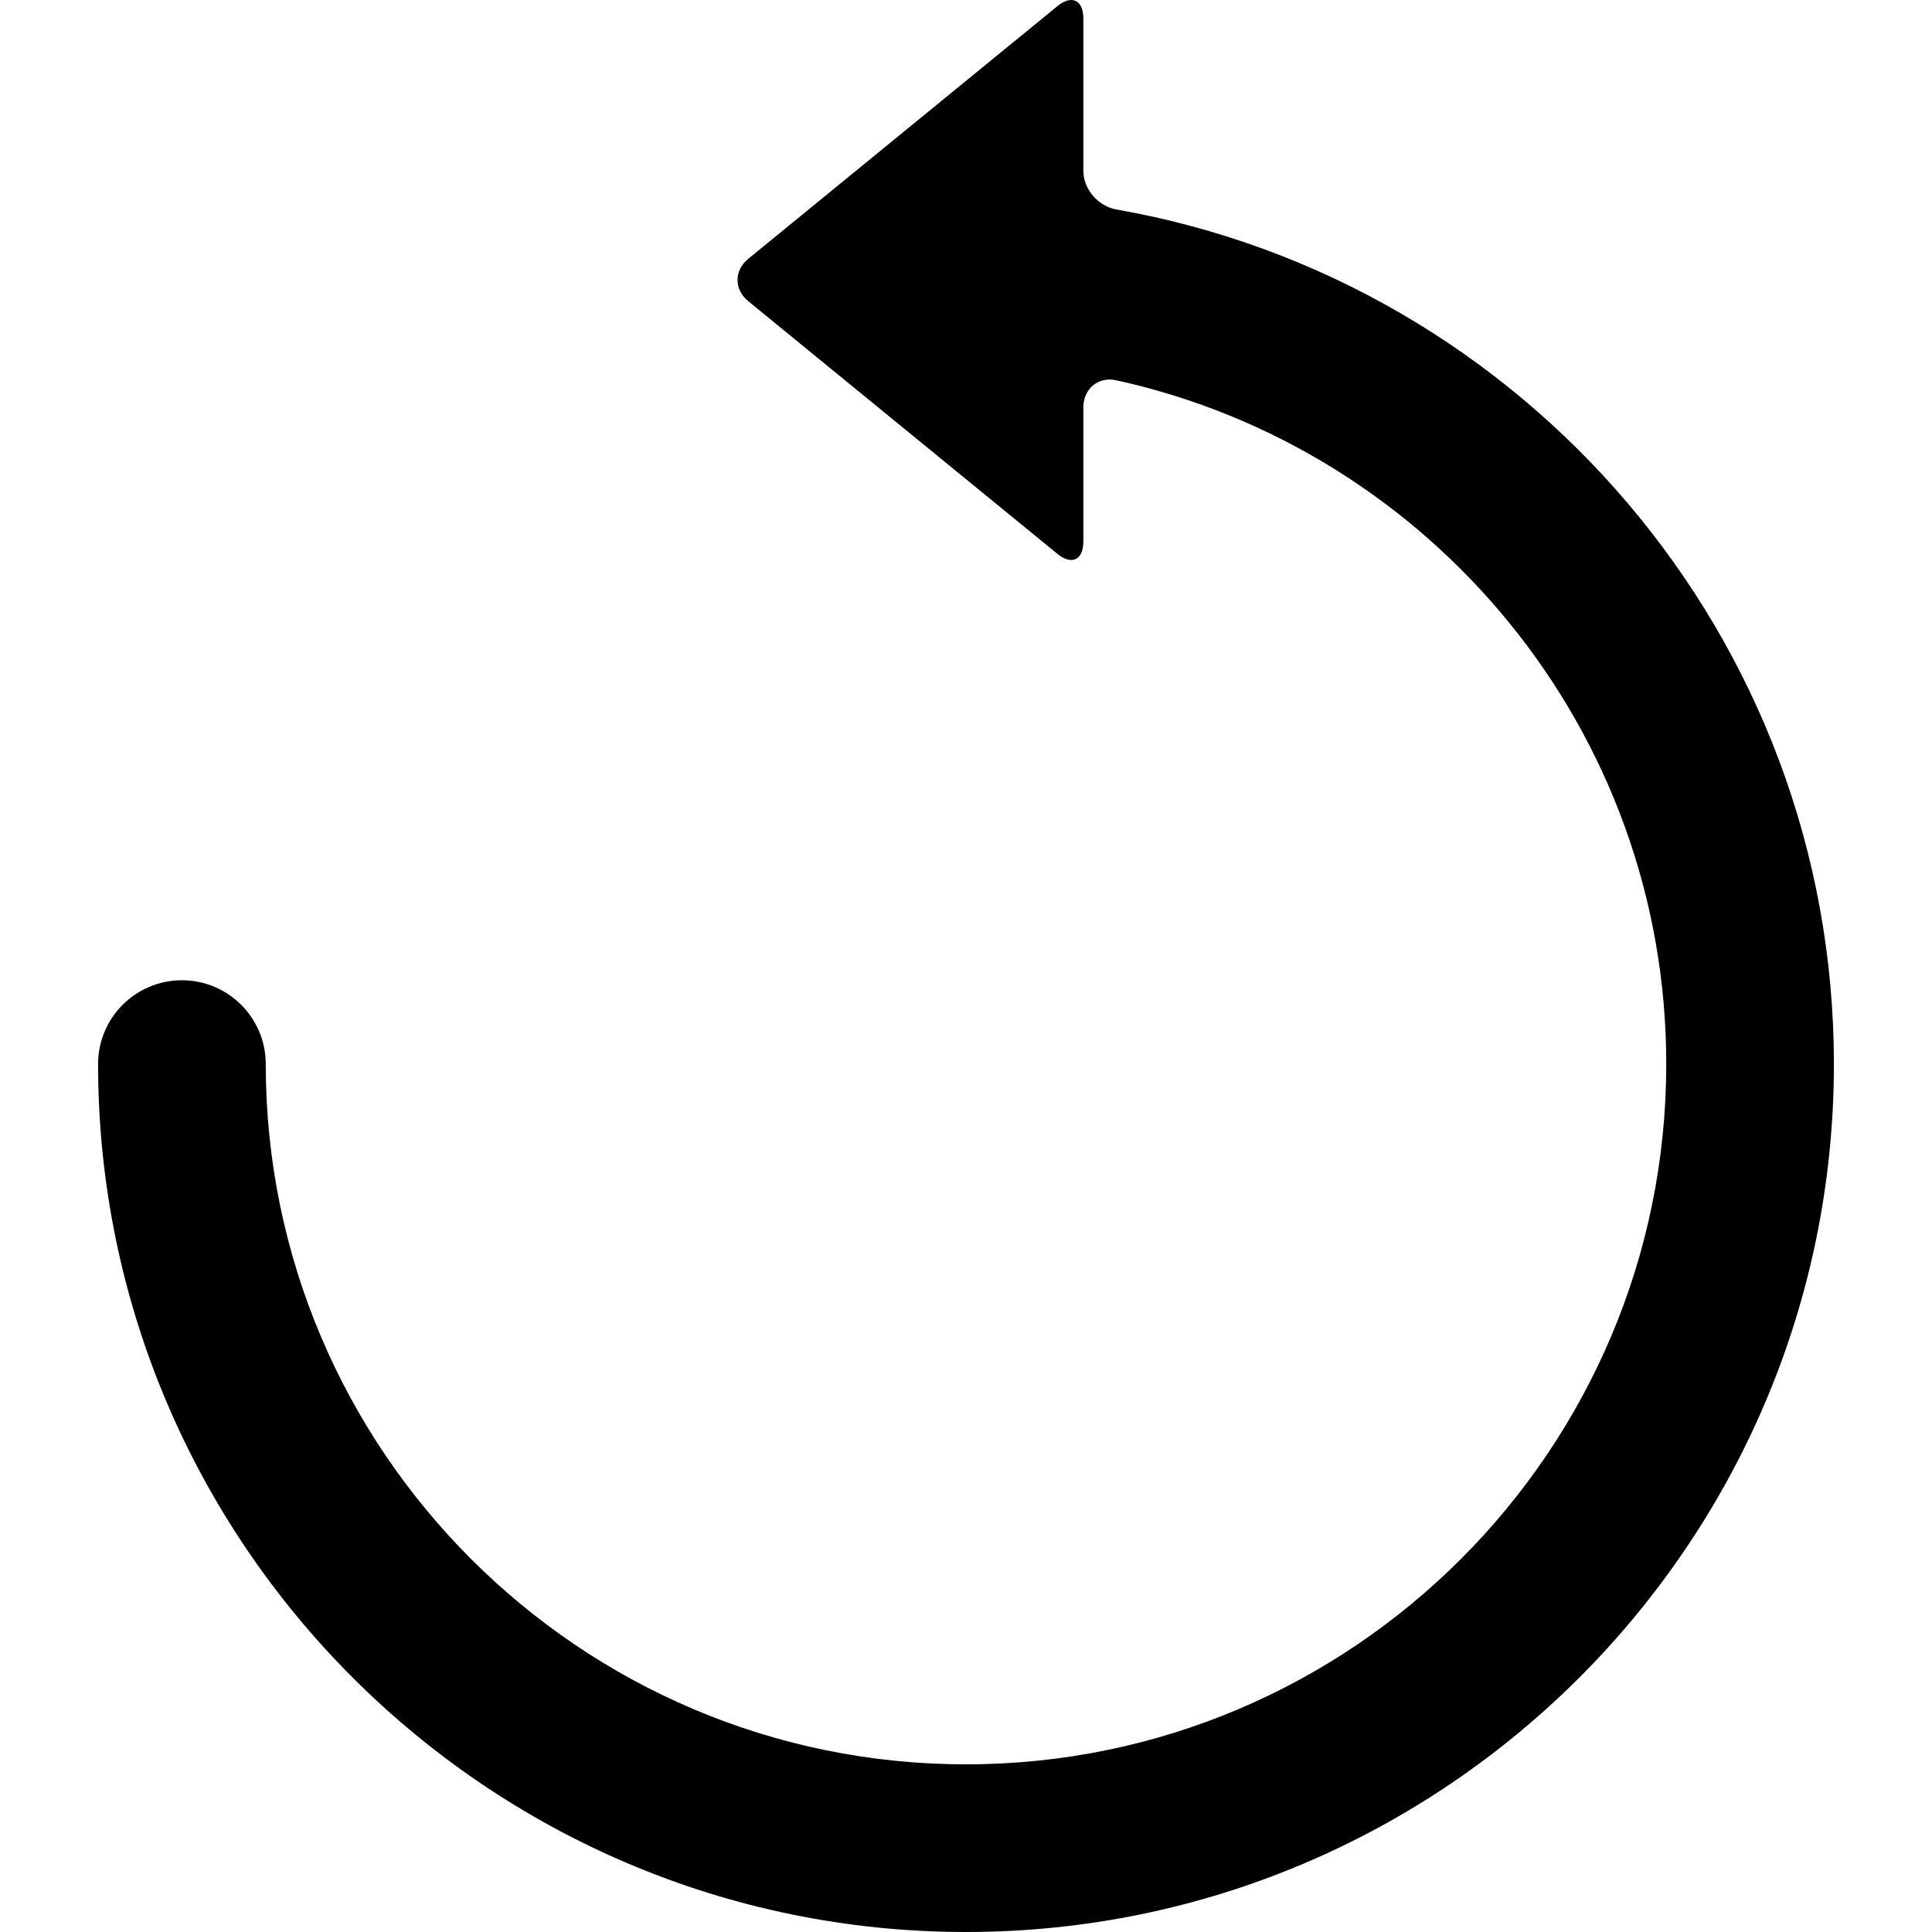 <?xml version="1.0" encoding="iso-8859-1"?>
<!-- Generator: Adobe Illustrator 16.0.0, SVG Export Plug-In . SVG Version: 6.00 Build 0)  -->
<!DOCTYPE svg PUBLIC "-//W3C//DTD SVG 1.1//EN" "http://www.w3.org/Graphics/SVG/1.1/DTD/svg11.dtd">
<svg version="1.1" id="Capa_1" xmlns="http://www.w3.org/2000/svg" xmlns:xlink="http://www.w3.org/1999/xlink" x="0px" y="0px"
	 width="528.919px" height="528.919px" viewBox="0 0 528.919 528.919" style="enable-background:new 0 0 528.919 528.919;"
	 xml:space="preserve">
<g>
	<g>
		<path d="M264.459,483.019c-105.708,0-191.706-85.998-191.706-191.706c0-12.674-10.275-22.949-22.95-22.949
			c-12.674,0-22.95,10.275-22.95,22.949c0,131.018,106.589,237.606,237.605,237.606c131.018,0,237.606-106.589,237.606-237.606
			c0-116.961-84.968-214.395-196.409-233.96c-4.994-0.878-9.067-5.521-9.067-10.591V5.057c0-5.071-3.182-6.579-7.108-3.373
			l-84.621,69.162c-3.926,3.21-3.926,8.409,0,11.619l84.621,69.162c3.927,3.21,7.108,1.698,7.108-3.372v-36.723
			c0-5.07,4.061-8.516,9.012-7.427c85.995,18.883,150.567,95.625,150.567,187.207C456.165,397.021,370.167,483.019,264.459,483.019z
			"/>
	</g>
</g>
<g>
</g>
<g>
</g>
<g>
</g>
<g>
</g>
<g>
</g>
<g>
</g>
<g>
</g>
<g>
</g>
<g>
</g>
<g>
</g>
<g>
</g>
<g>
</g>
<g>
</g>
<g>
</g>
<g>
</g>
</svg>
